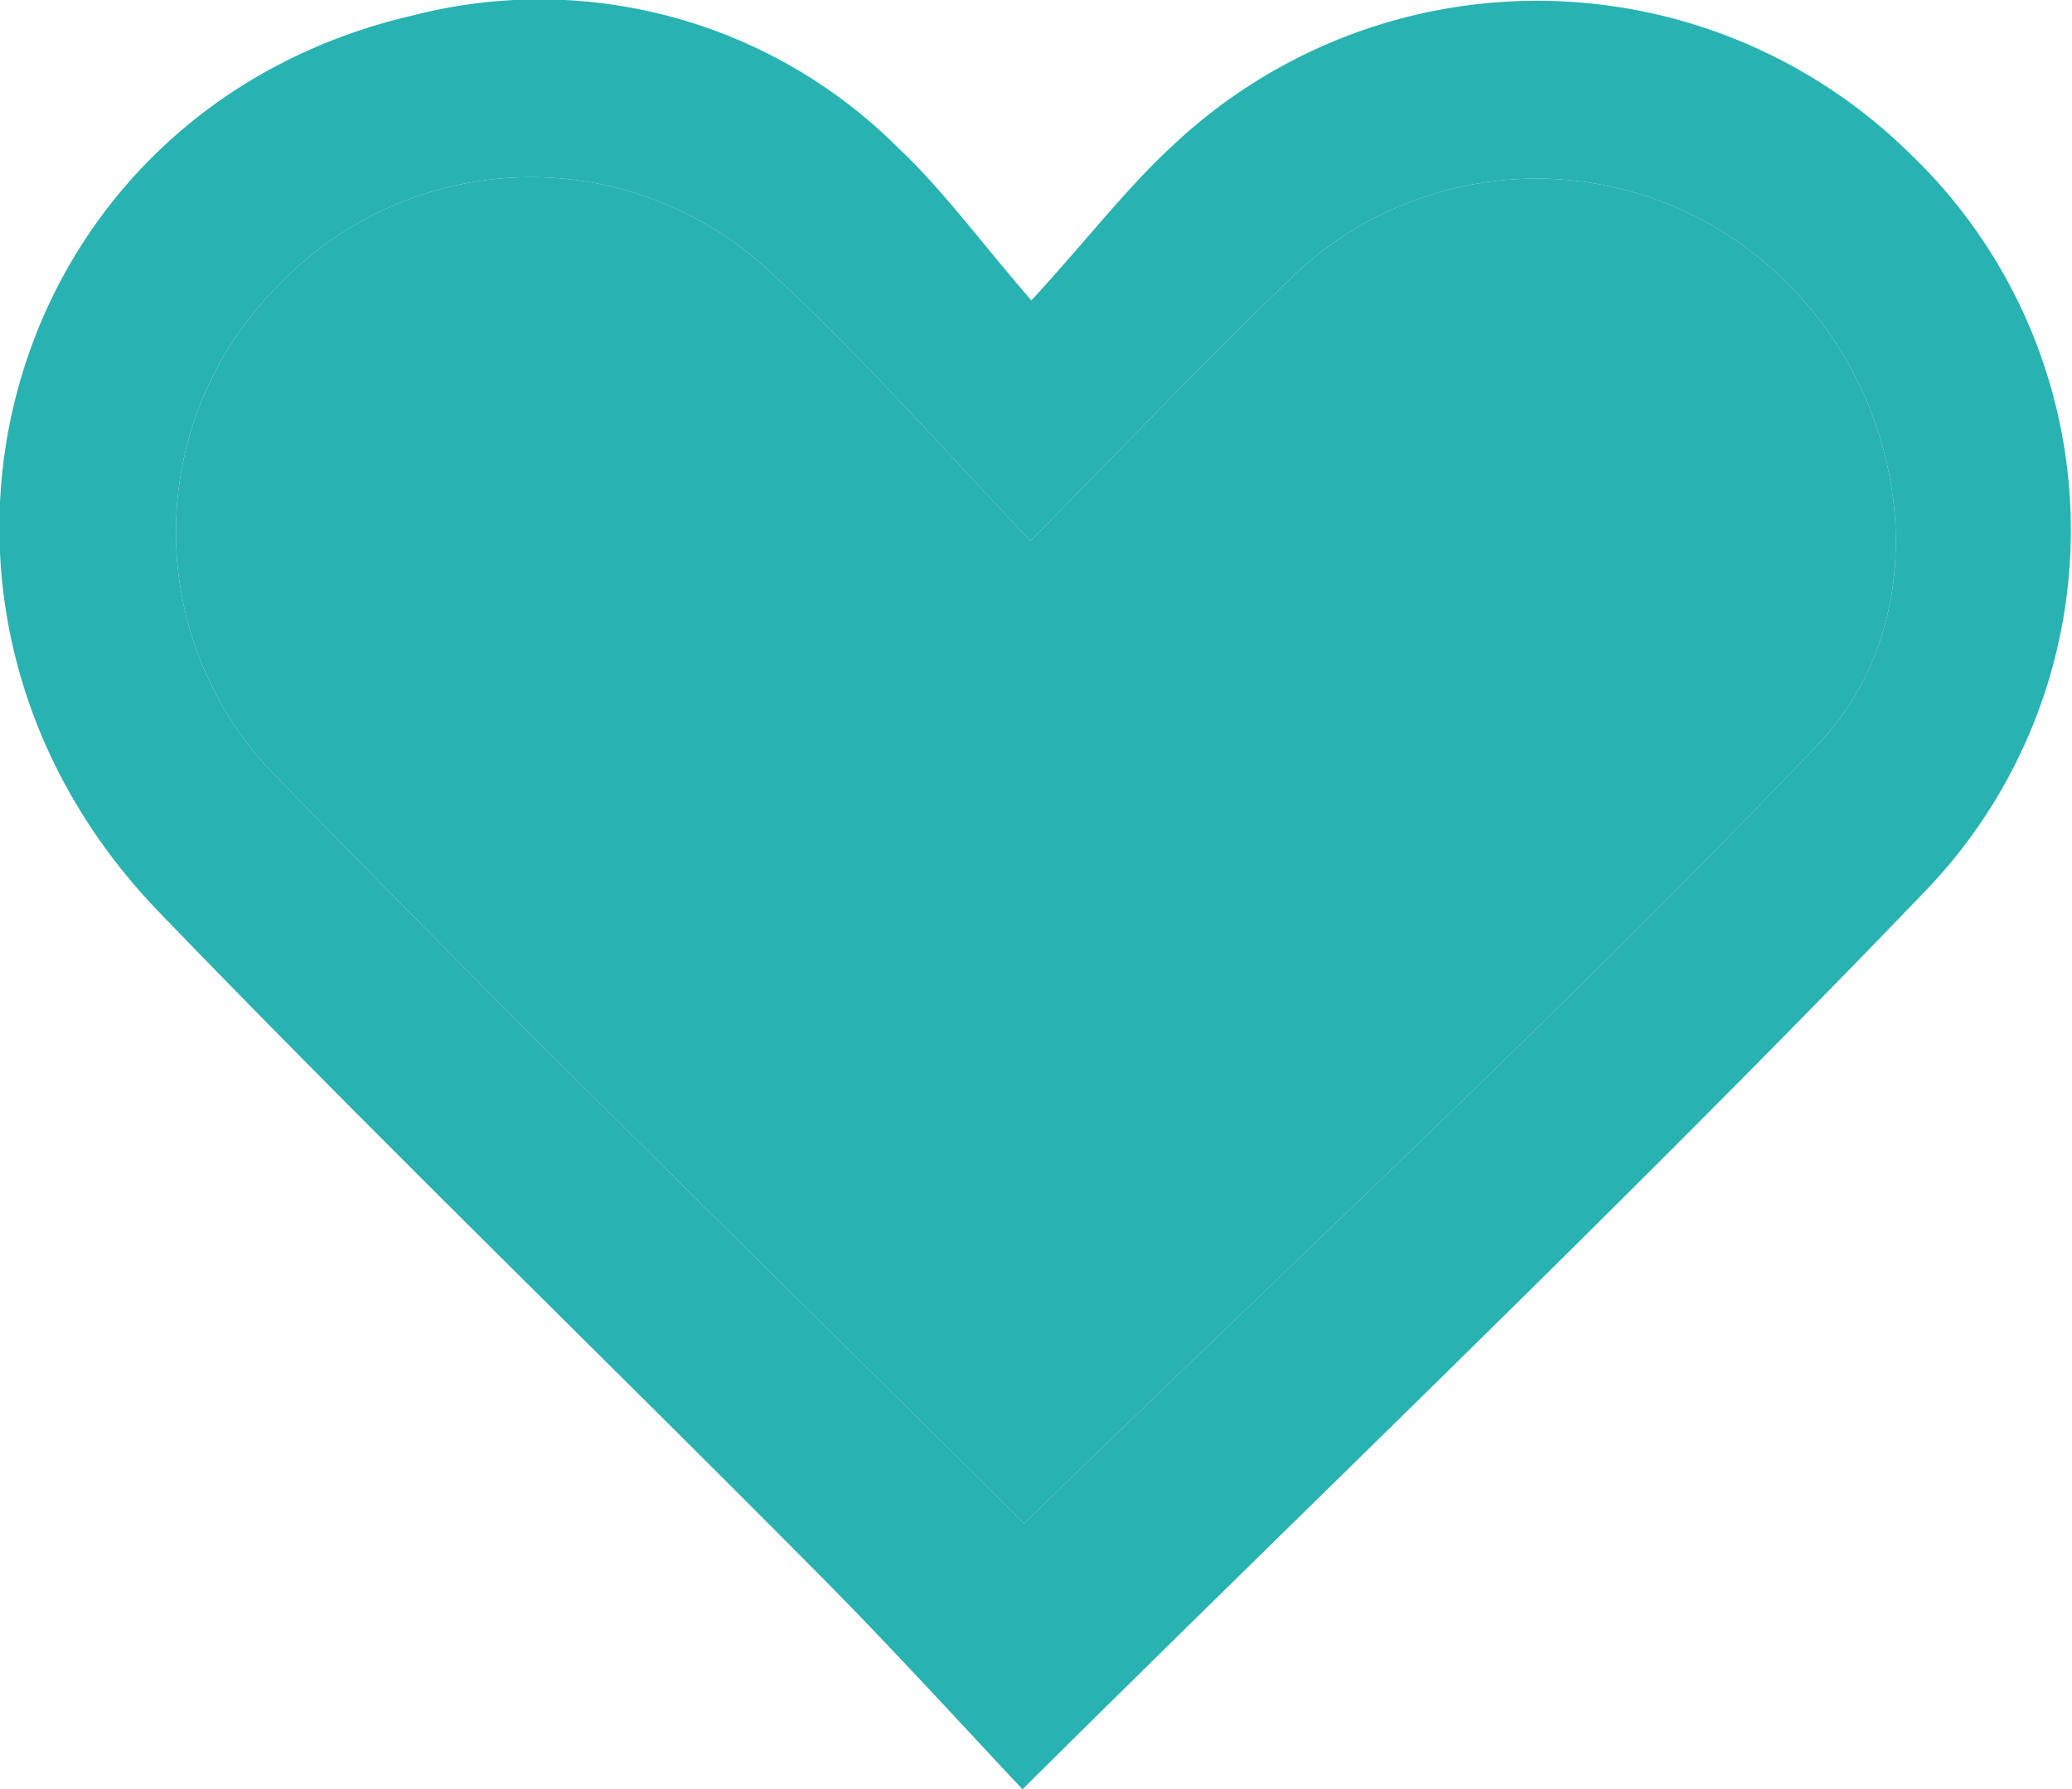 <svg xmlns="http://www.w3.org/2000/svg" viewBox="0 0 49.02 42.34"><defs><style>.cls-1{fill:#28b2b2;}</style></defs><title>icon-heart-blue</title><g id="Layer_2" data-name="Layer 2"><g id="desktop-home-search-results"><path class="cls-1" d="M45.19,3.64a12.56,12.56,0,0,0-17.44-.2c-1.09,1-2,2.2-3.35,3.67-1.25-1.45-2.11-2.63-3.15-3.61A12,12,0,0,0,9.79.36C0,2.61-3.29,14.27,3.76,21.58c5.06,5.25,10.3,10.32,15.43,15.49,1.71,1.71,3.34,3.5,5,5.27C31.59,35,38.75,28.17,45.63,21A12.32,12.32,0,0,0,45.19,3.64ZM43,17.63c-6,6.28-12.41,12.22-18.77,18.42C18.34,30.2,12.33,24.34,6.48,18.32A8.24,8.24,0,0,1,6.57,6.77a8.26,8.26,0,0,1,11.69-.3c2.07,1.91,3.92,4,6.12,6.33,2.11-2.14,4-4.13,5.94-6a8.35,8.35,0,0,1,11.86-.2C45.23,9.53,45.89,14.59,43,17.63Z"/><path class="cls-1" d="M43,17.63c-6,6.28-12.41,12.22-18.77,18.42C18.34,30.2,12.33,24.34,6.48,18.32A8.24,8.24,0,0,1,6.57,6.77a8.26,8.26,0,0,1,11.69-.3c2.07,1.91,3.92,4,6.12,6.33,2.11-2.14,4-4.13,5.94-6a8.35,8.35,0,0,1,11.86-.2C45.23,9.53,45.89,14.59,43,17.63Z"/></g></g></svg>